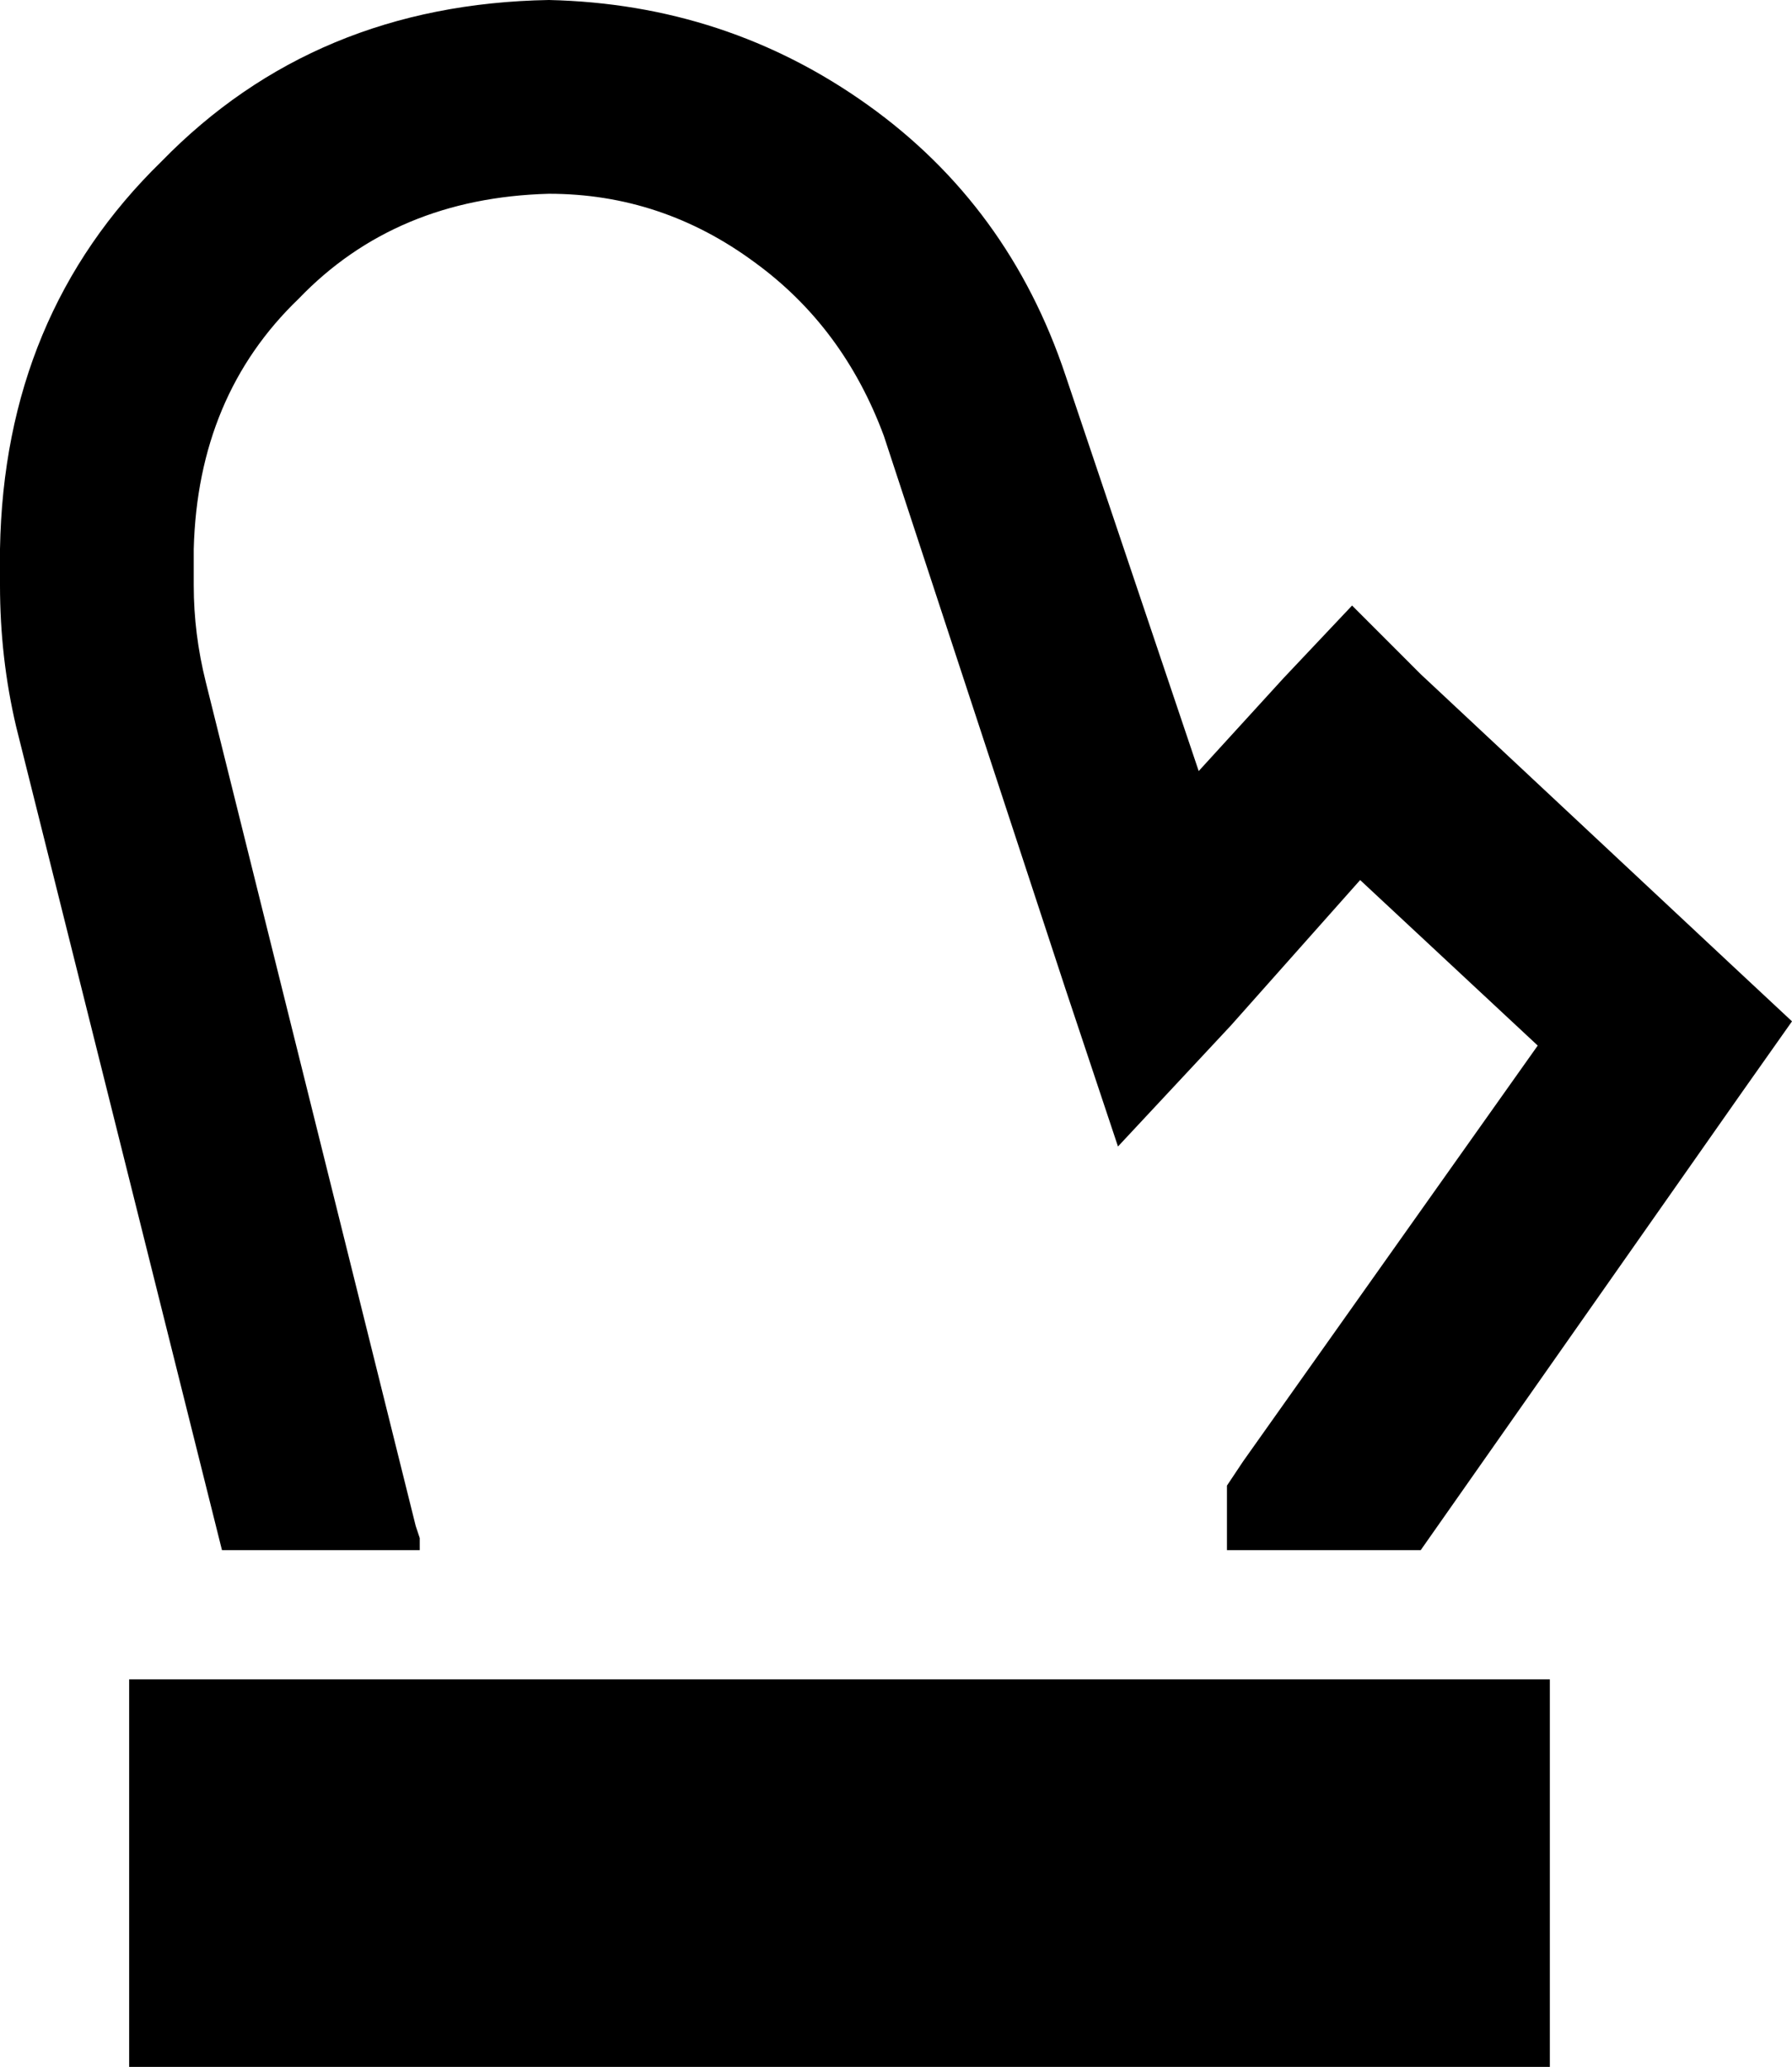 <svg xmlns="http://www.w3.org/2000/svg" viewBox="0 0 444 512">
  <path d="M 0 136 Q 1 78 40 40 L 40 40 L 40 40 Q 78 1 136 0 Q 180 1 215 26 Q 250 51 264 93 L 297 191 L 297 191 L 318 168 L 318 168 L 335 150 L 335 150 L 352 167 L 352 167 L 429 239 L 429 239 L 444 253 L 444 253 L 432 270 L 432 270 L 352 384 L 352 384 L 352 384 L 352 384 L 304 384 L 304 384 L 304 376 L 304 376 L 304 368 L 304 368 L 308 362 L 308 362 L 381 259 L 381 259 L 337 218 L 337 218 L 305 254 L 305 254 L 277 284 L 277 284 L 264 245 L 264 245 L 219 108 L 219 108 Q 209 81 187 65 Q 164 48 136 48 Q 98 49 74 74 Q 49 98 48 136 L 48 145 L 48 145 Q 48 157 51 169 L 103 378 L 103 378 L 104 381 L 104 381 L 104 384 L 104 384 L 55 384 L 55 384 L 4 180 L 4 180 Q 0 163 0 145 L 0 136 L 0 136 Z M 384 416 L 384 512 L 384 416 L 384 512 L 32 512 L 32 512 L 32 416 L 32 416 L 384 416 L 384 416 Z" />
</svg>